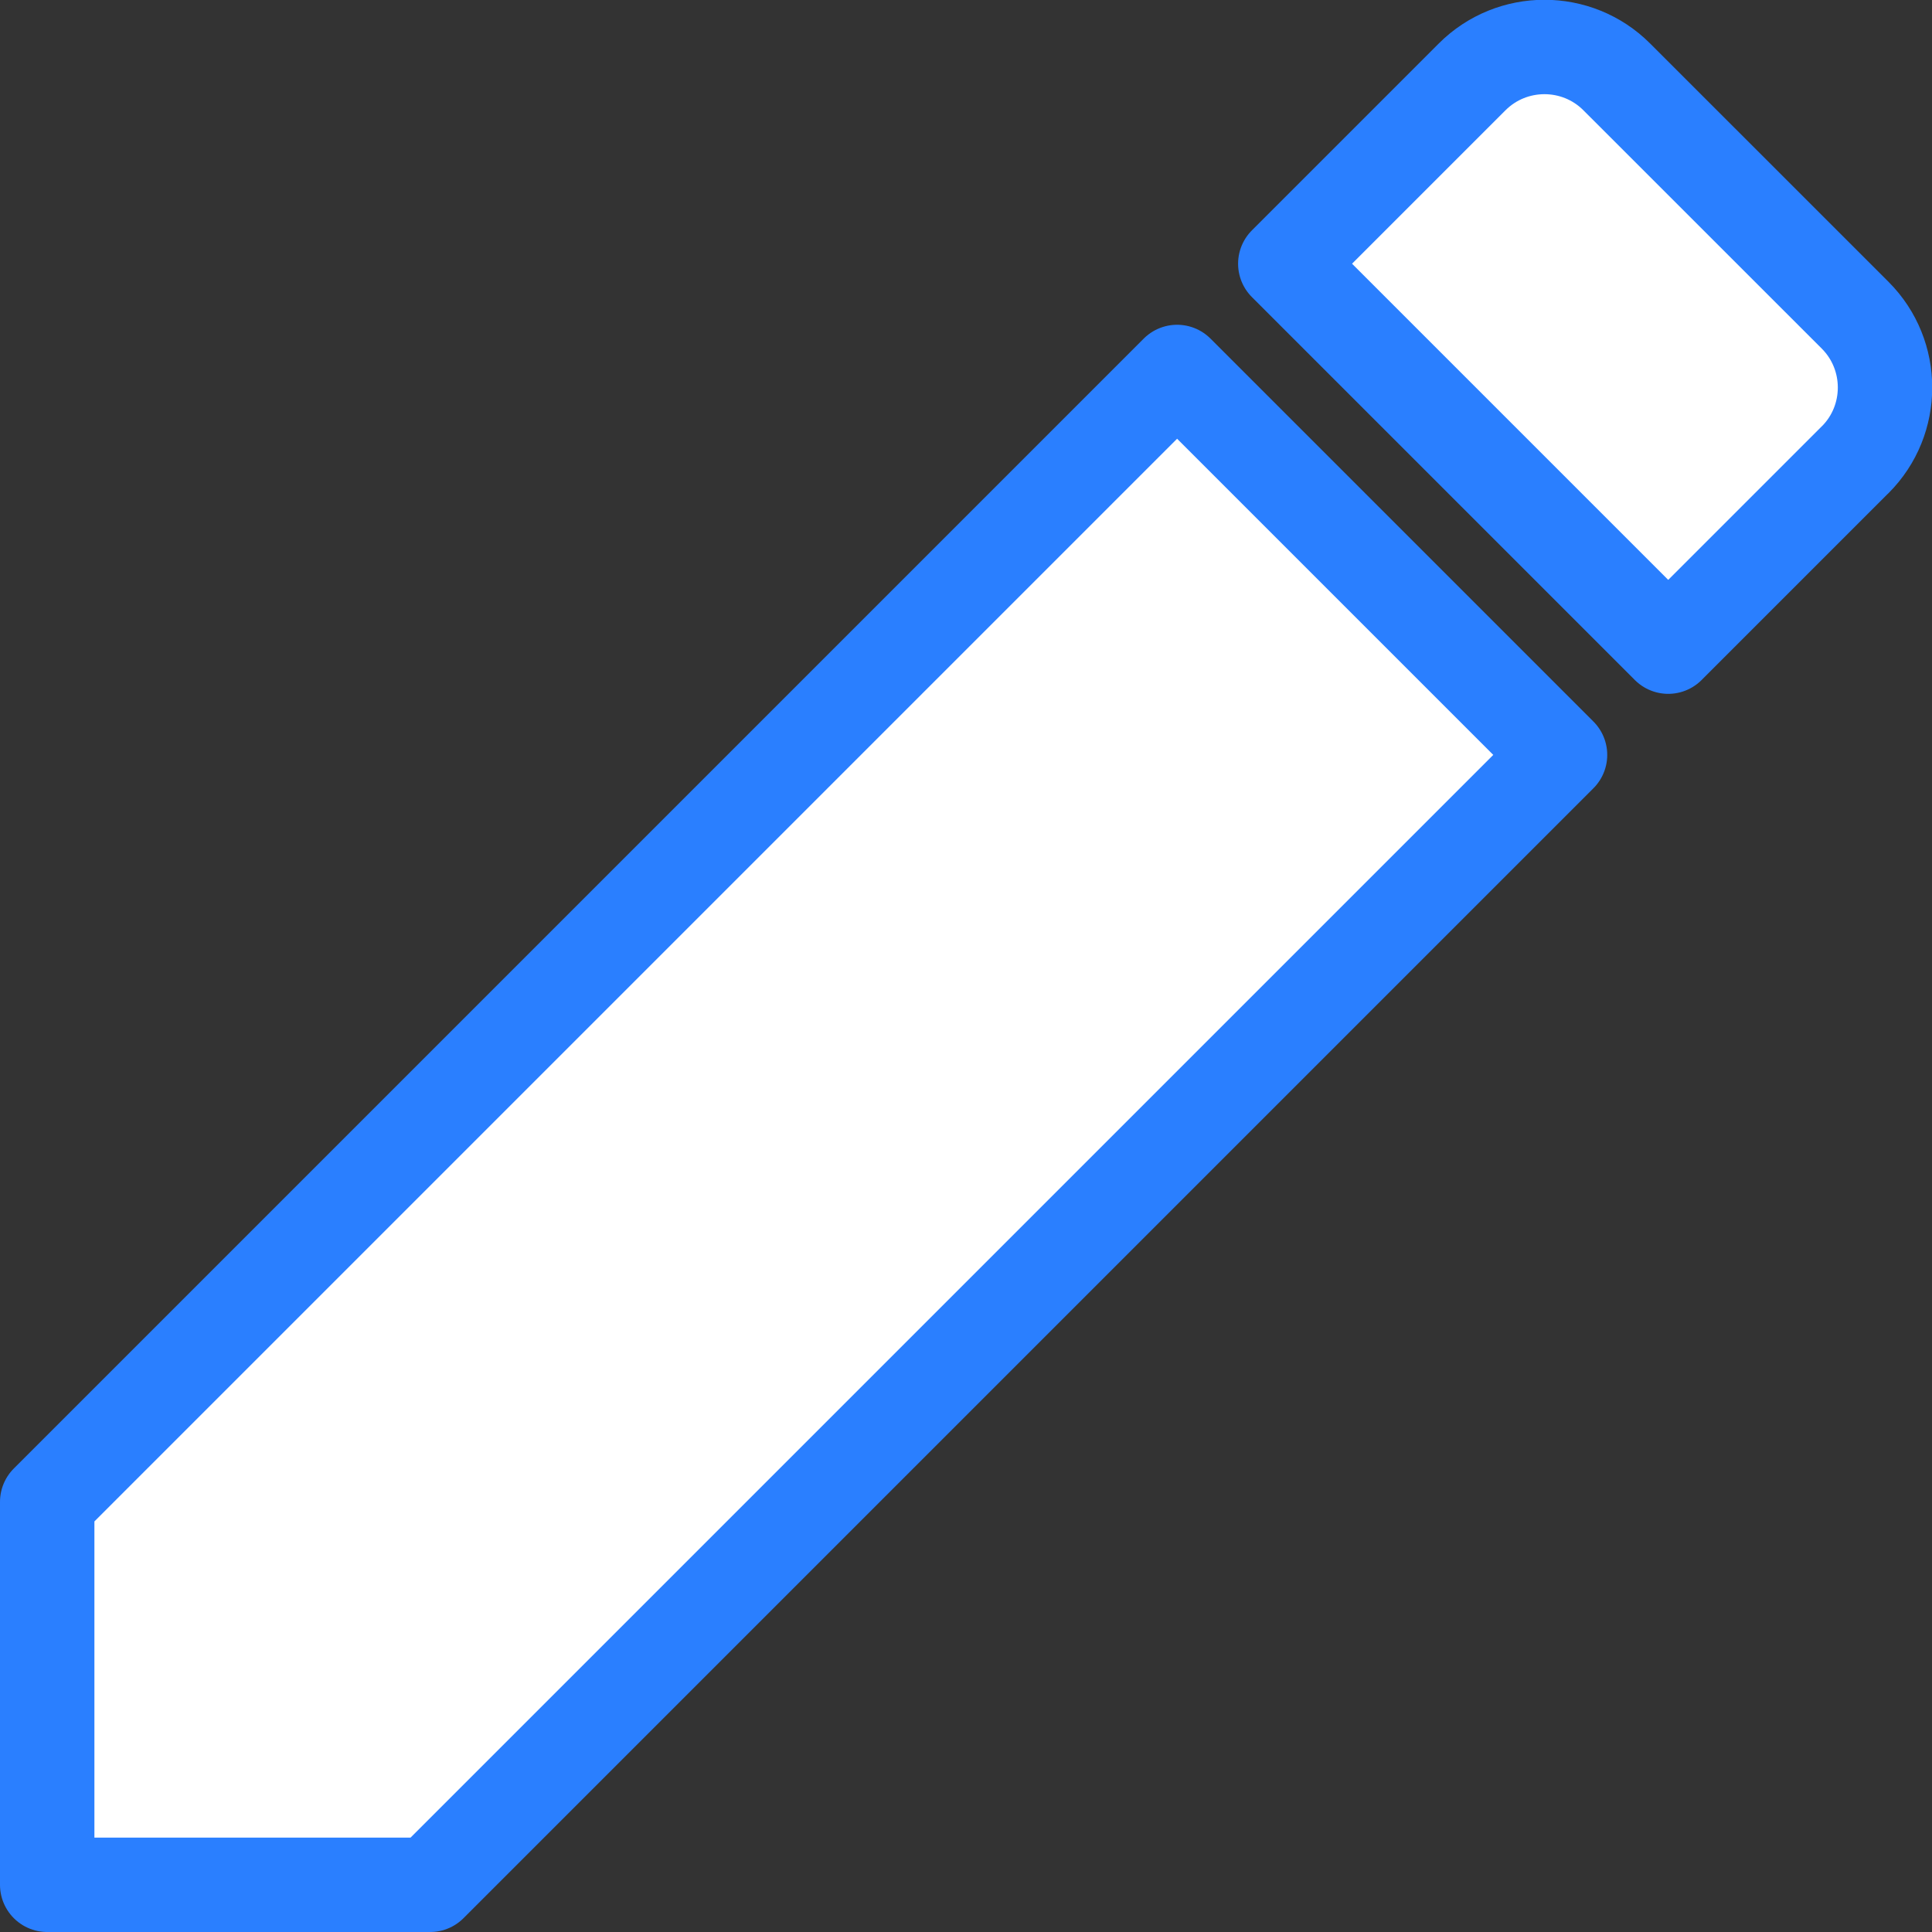 <?xml version="1.0" encoding="UTF-8" standalone="no"?>
<svg
   xmlns:dc="http://purl.org/dc/elements/1.1/"
   xmlns:cc="http://creativecommons.org/ns#"
   xmlns:rdf="http://www.w3.org/1999/02/22-rdf-syntax-ns#"
   xmlns:svg="http://www.w3.org/2000/svg"
   xmlns="http://www.w3.org/2000/svg"
   xmlns:sodipodi="http://sodipodi.sourceforge.net/DTD/sodipodi-0.dtd"
   xmlns:inkscape="http://www.inkscape.org/namespaces/inkscape"
   width="30"
   height="30"
   viewBox="0 0 30 30"
   id="svg4220"
   version="1.1"
   inkscape:version="0.91 r13725"
   sodipodi:docname="editarLibro_.svg">
  <rect x="0" y="0" width="30" height="30" fill="#333333" stroke="none"/>
  <defs
     id="defs4226" />
  <sodipodi:namedview
     pagecolor="#ffffff"
     bordercolor="#666666"
     borderopacity="1"
     objecttolerance="10"
     gridtolerance="10"
     guidetolerance="10"
     inkscape:pageopacity="0"
     inkscape:pageshadow="2"
     inkscape:window-width="1440"
     inkscape:window-height="851"
     id="namedview4224"
     showgrid="false"
     inkscape:zoom="13.520833"
     inkscape:cx="24"
     inkscape:cy="24"
     inkscape:window-x="0"
     inkscape:window-y="1"
     inkscape:window-maximized="1"
     inkscape:current-layer="svg4220"
     fit-margin-top="0"
     fit-margin-left="0"
     fit-margin-right="0"
     fit-margin-bottom="0" />
  <path
     d="m 0.733,23.321 0,5.946 5.946,0 L 24.224,11.722 18.278,5.776 0.733,23.321 Z M 28.807,7.139 c 0.618,-0.618 0.618,-1.625 0,-2.244 L 25.104,1.193 c -0.618,-0.618 -1.625,-0.618 -2.244,0 l -2.902,2.902 5.946,5.946 2.902,-2.902 z"
     id="path4222"
     style="fill:#ffffff;fill-opacity:1;stroke:#2a7fff;stroke-width:1.466;stroke-linejoin:round;stroke-miterlimit:4;stroke-dasharray:none"
     inkscape:connector-curvature="0" />
</svg>
